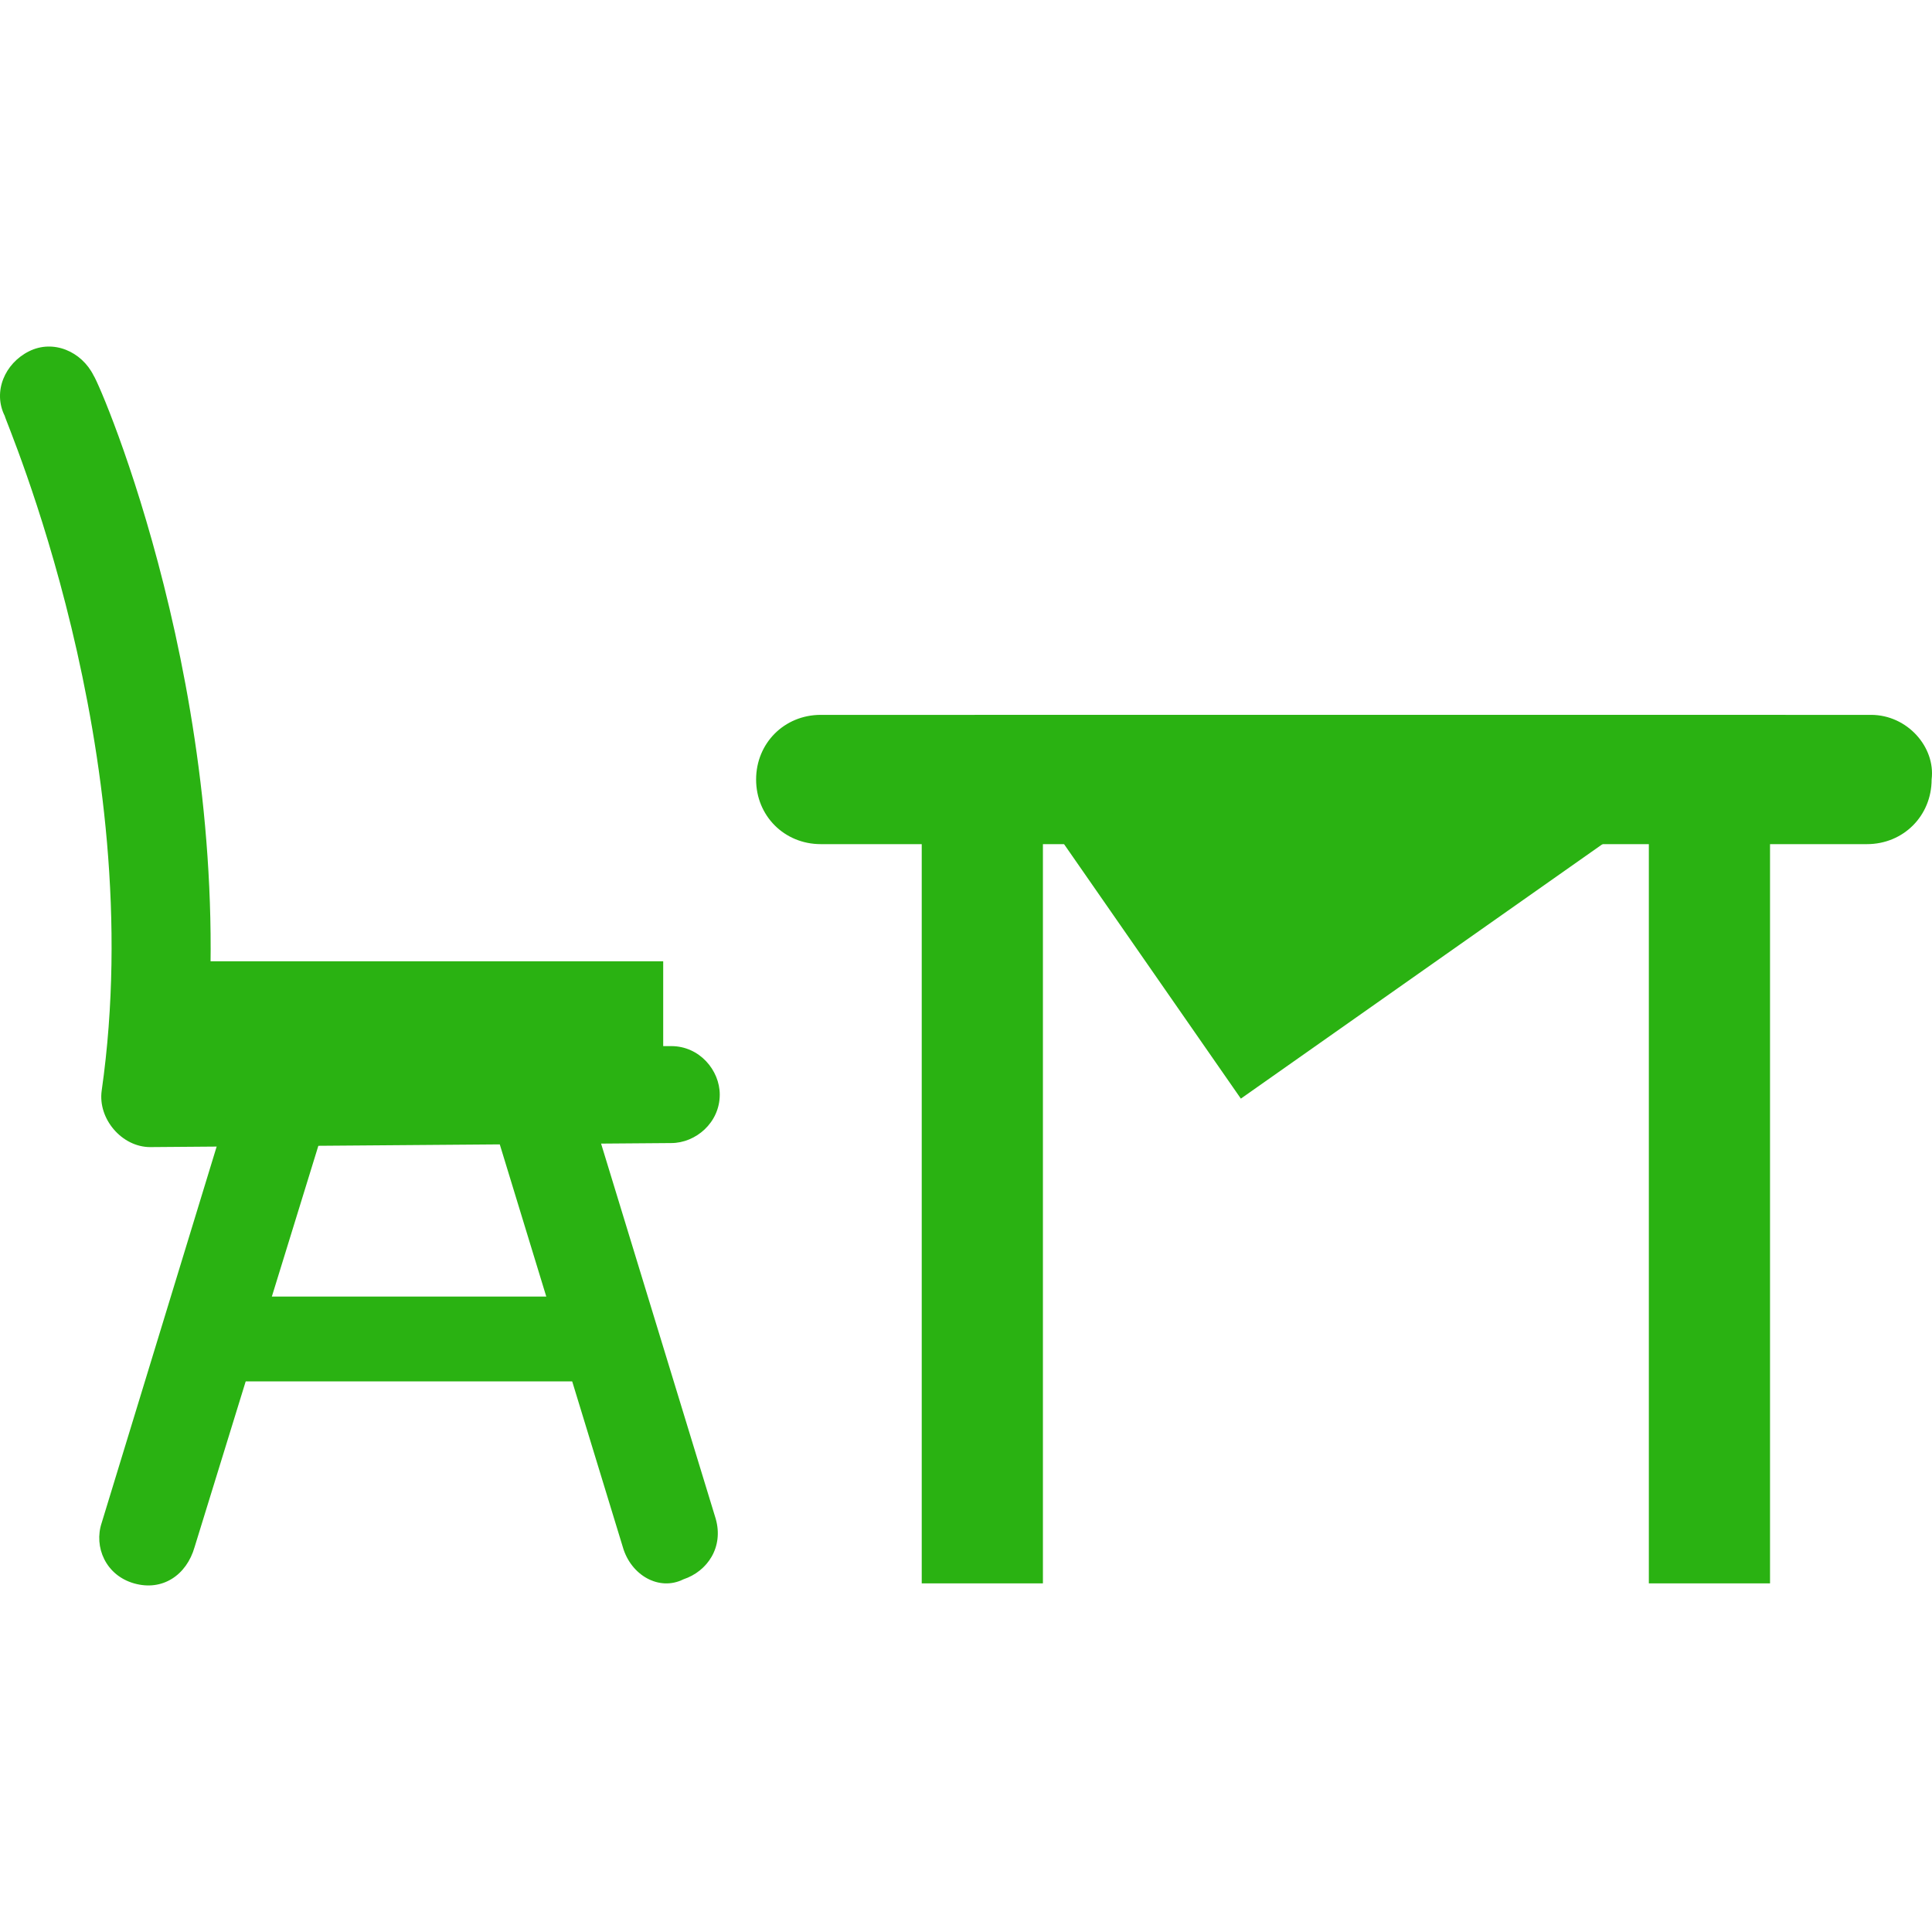 <?xml version="1.0"?>
<svg xmlns="http://www.w3.org/2000/svg" xmlns:xlink="http://www.w3.org/1999/xlink" version="1.1" id="Capa_1" x="0px" y="0px" viewBox="0 0 510.157 510.157" style="enable-background:new 0 0 510.157 510.157;" xml:space="preserve" width="512px" height="512px" class=""><g><rect x="51.389" y="253.832" style="fill:#2AB212" width="123.733" height="26.667" data-original="#FFD15C" class="active-path" data-old_color="#FFD15C"/><g>
	<path style="fill:#2AB212" d="M39.655,302.898c-7.467,0-13.867-7.467-12.8-14.933l0,0c12.8-89.6-25.6-177.067-25.6-178.133l0,0   c-3.2-6.4,0-13.867,6.4-17.067l0,0c6.4-3.2,13.867,0,17.067,6.4l0,0c2.133,3.2,37.333,85.333,29.867,177.067h122.667   c7.467,0,12.8,6.4,12.8,12.8l0,0c0,7.467-6.4,12.8-12.8,12.8L39.655,302.898z" data-original="#E8EAEA" class="" data-old_color="#E8EAEA"/>
	<path style="fill:#2AB212" d="M35.389,418.098L35.389,418.098c-7.467-2.133-10.667-9.6-8.533-16l35.2-115.2   c2.133-7.467,9.6-10.667,16-8.533l0,0c7.467,2.133,10.667,9.6,8.533,16l-35.2,114.133   C49.255,415.965,42.855,420.232,35.389,418.098z" data-original="#E8EAEA" class="" data-old_color="#E8EAEA"/>
	<path style="fill:#2AB212" d="M164.455,408.498l-35.2-115.2c-2.133-6.4,2.133-13.867,8.533-16l0,0   c7.467-2.133,13.867,2.133,16,8.533l35.2,115.2c2.133,7.467-2.133,13.867-8.533,16l0,0   C174.055,420.232,166.589,415.965,164.455,408.498z" data-original="#E8EAEA" class="" data-old_color="#E8EAEA"/>
	<rect x="46.055" y="342.365" style="fill:#2AB212" width="124.8" height="22.4" data-original="#E8EAEA" class="" data-old_color="#E8EAEA"/>
</g><g>
	<rect x="243.389" y="206.898" style="fill:#2AB212" width="32" height="211.2" data-original="#40596B" class="" data-old_color="#40596B"/>
	<rect x="435.389" y="206.898" style="fill:#2AB212" width="32" height="211.2" data-original="#40596B" class="" data-old_color="#40596B"/>
</g><path style="fill:#2AB212" d="M494.055,188.765H216.722c-9.6,0-17.067,7.467-17.067,17.067s7.467,17.067,17.067,17.067h276.267  c9.6,0,17.067-7.467,17.067-17.067C511.122,197.298,503.655,188.765,494.055,188.765z" data-original="#E8EAEA" class="" data-old_color="#E8EAEA"/><polygon style="fill:#2AB212" points="327.655,290.098 257.255,188.765 471.655,188.765 " data-original="#4CDBC4" class="" data-old_color="#4CDBC4"/><polygon style="fill:#2AB212" points="443.922,188.765 425.789,188.765 334.055,253.832 288.189,188.765 275.389,188.765   331.922,268.765 " data-original="#F2F2F2" class="" data-old_color="#F2F2F2"/></g> </svg>

